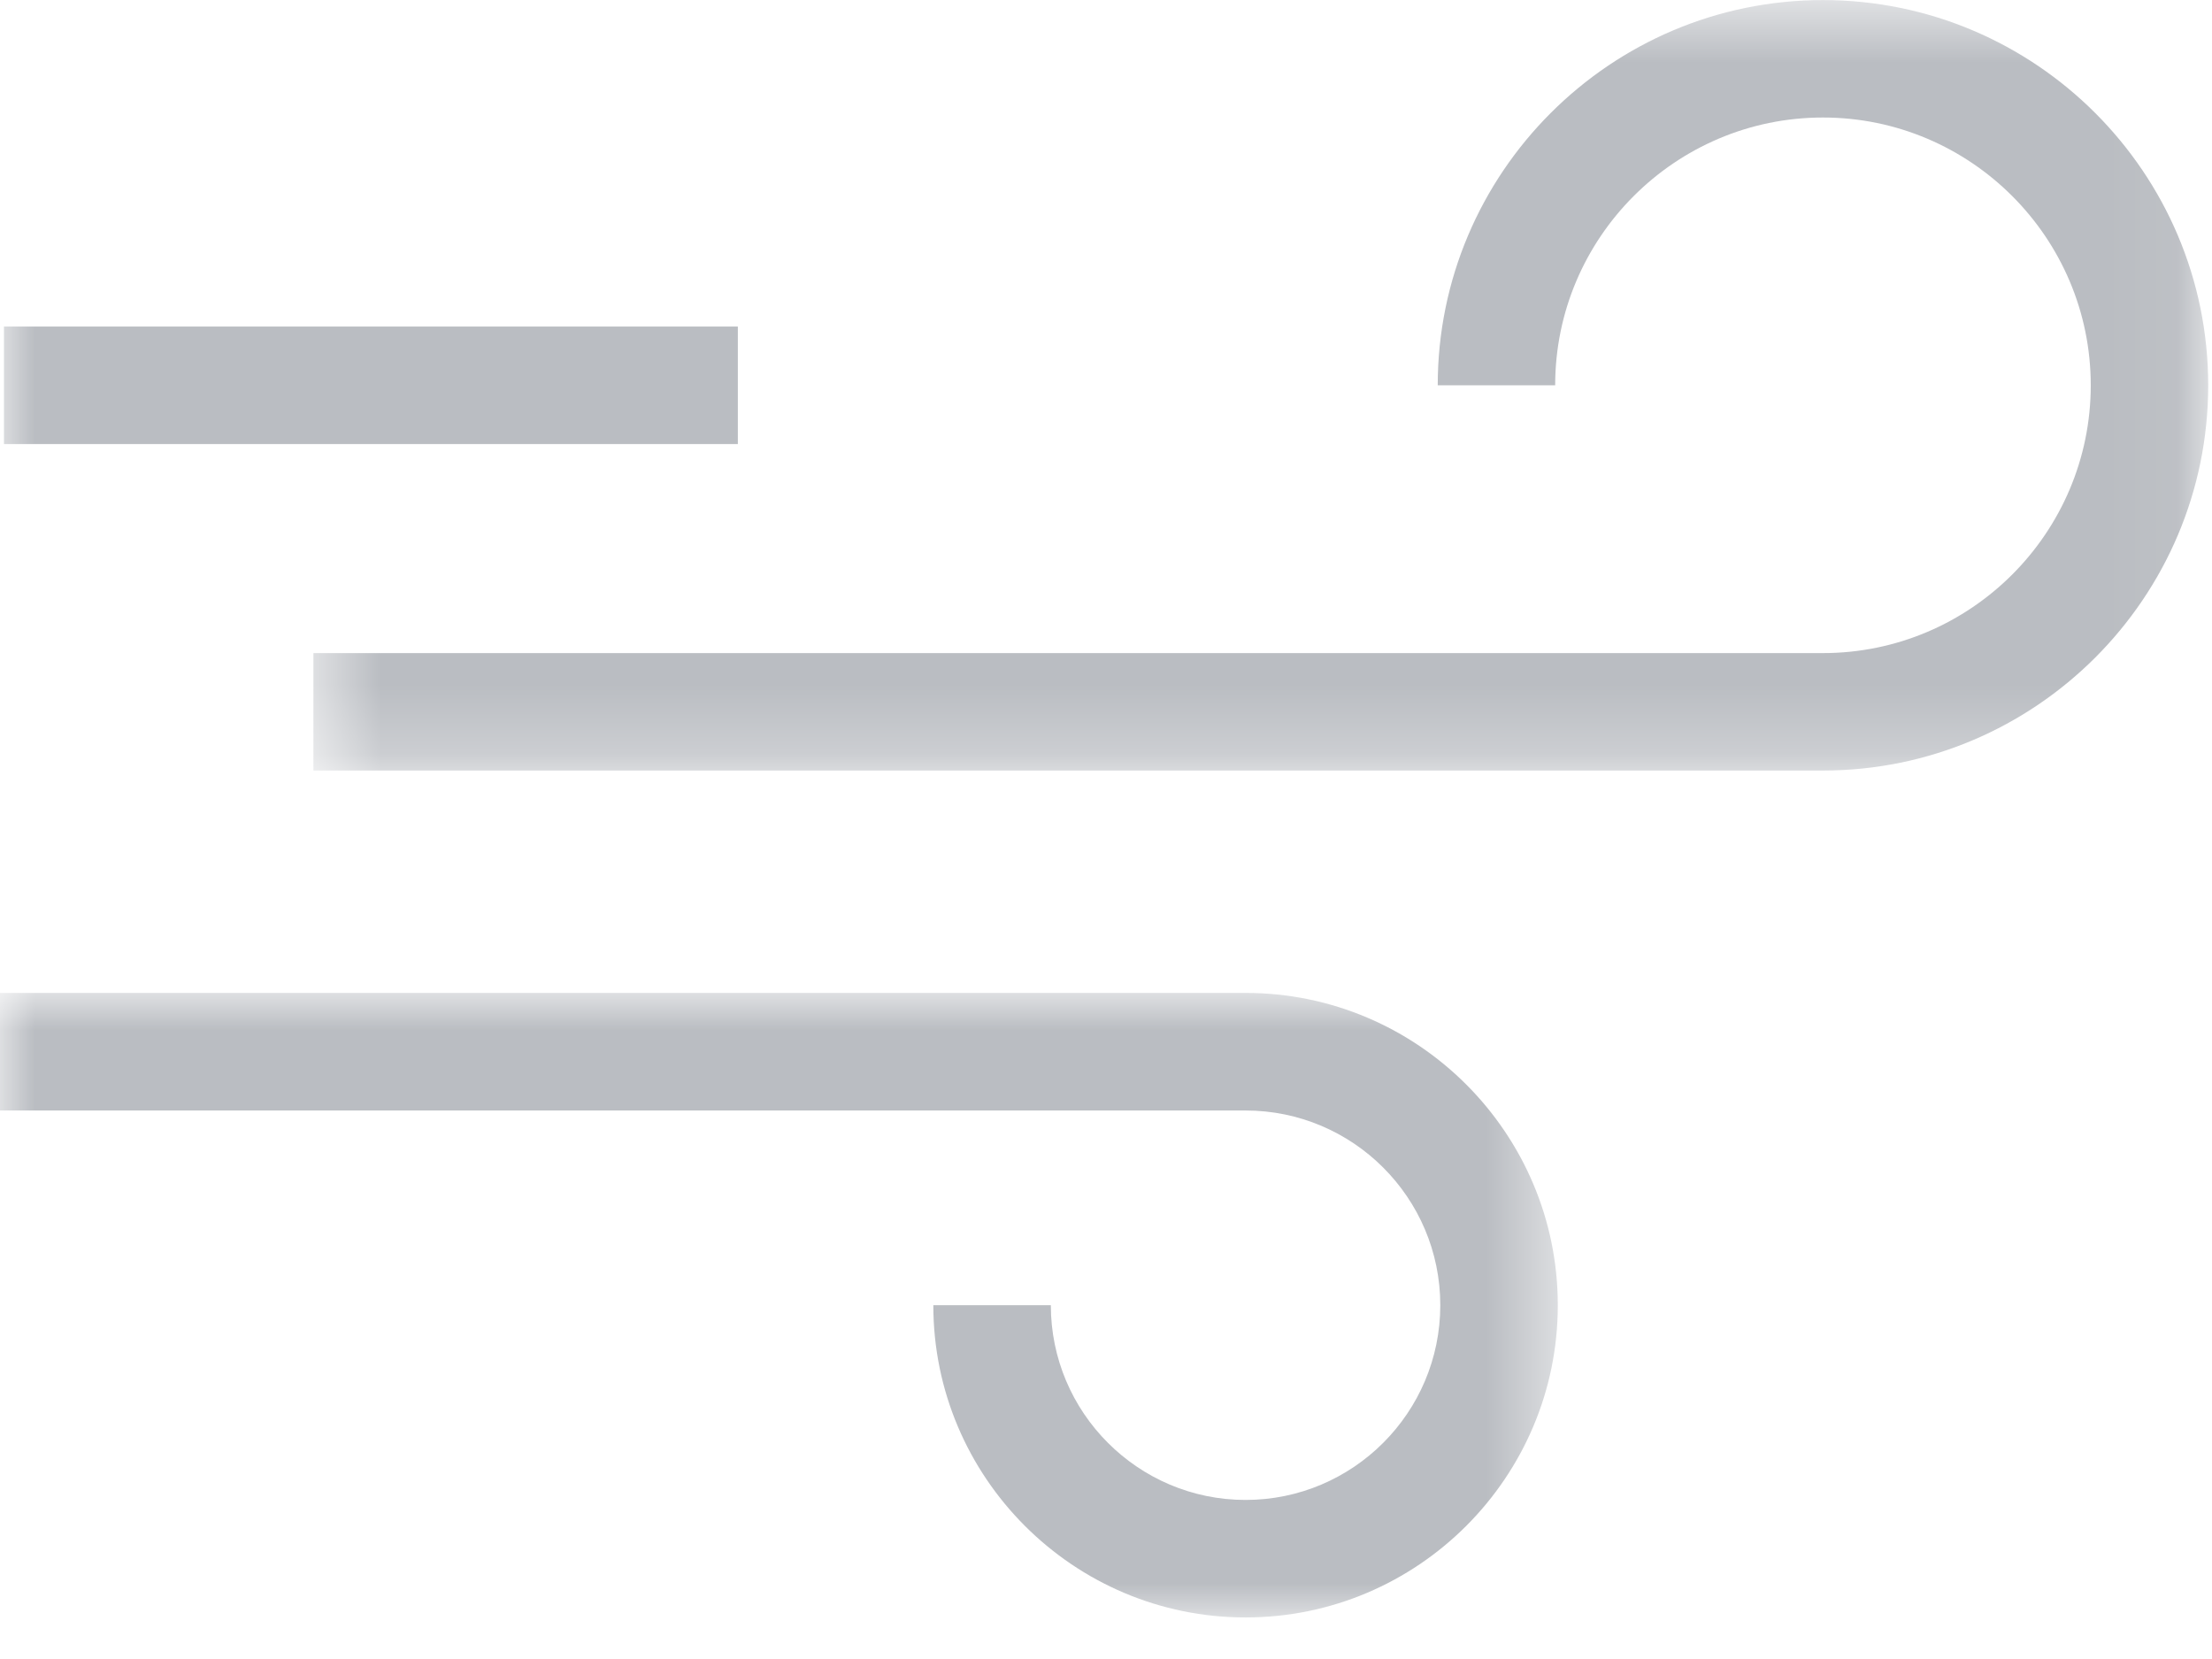 <svg xmlns="http://www.w3.org/2000/svg" xmlns:xlink="http://www.w3.org/1999/xlink" width="32" height="24" version="1.1" viewBox="0 0 32 24"><defs><polygon id="path-1" points=".534 .602 27.945 .602 27.945 11.748 .534 11.748"/><polygon id="path-3" points="0 .965 22.536 .965 22.536 10 0 10"/><polygon id="path-5" points="0 24.399 31.945 24.399 31.945 1 0 1"/></defs><g id="02-Homepage" fill="none" fill-rule="evenodd" stroke="none" stroke-width="1"><g id="Homepage-Wireframe" transform="translate(-1018, -3981)"><g id="Page-1" transform="translate(1018, 3980)"><g id="Group-3" transform="translate(4, 0.399)"><mask id="mask-2" fill="#fff"><use xlink:href="#path-1"/></mask><path id="Fill-1" fill="#BABDC2" d="M22.372,11.748 L0.534,11.748 L0.534,10.049 L22.372,10.049 C24.508,10.049 26.246,8.31 26.246,6.175 C26.246,4.04 24.508,2.301 22.372,2.301 C20.236,2.301 18.498,4.04 18.498,6.175 L16.799,6.175 C16.799,3.102 19.299,0.602 22.372,0.602 C25.445,0.602 27.945,3.102 27.945,6.175 C27.945,9.248 25.445,11.748 22.372,11.748" mask="url(#mask-2)"/></g><g id="Group-6" transform="translate(0, 14.399)"><mask id="mask-4" fill="#fff"><use xlink:href="#path-3"/></mask><path id="Fill-4" fill="#BABDC2" d="M18.019,10 C15.529,10 13.502,7.974 13.502,5.483 L15.202,5.483 C15.202,7.036 16.465,8.3 18.019,8.3 C19.573,8.3 20.836,7.036 20.836,5.483 C20.836,3.929 19.573,2.666 18.019,2.666 L-0,2.666 L-0,0.965 L18.019,0.965 C20.509,0.965 22.536,2.992 22.536,5.483 C22.536,7.974 20.509,10 18.019,10" mask="url(#mask-4)"/></g><mask id="mask-6" fill="#fff"><use xlink:href="#path-5"/></mask><polygon id="Fill-7" fill="#BABDC2" points=".057 7.424 10.674 7.424 10.674 5.724 .057 5.724" mask="url(#mask-6)"/></g></g></g></svg>